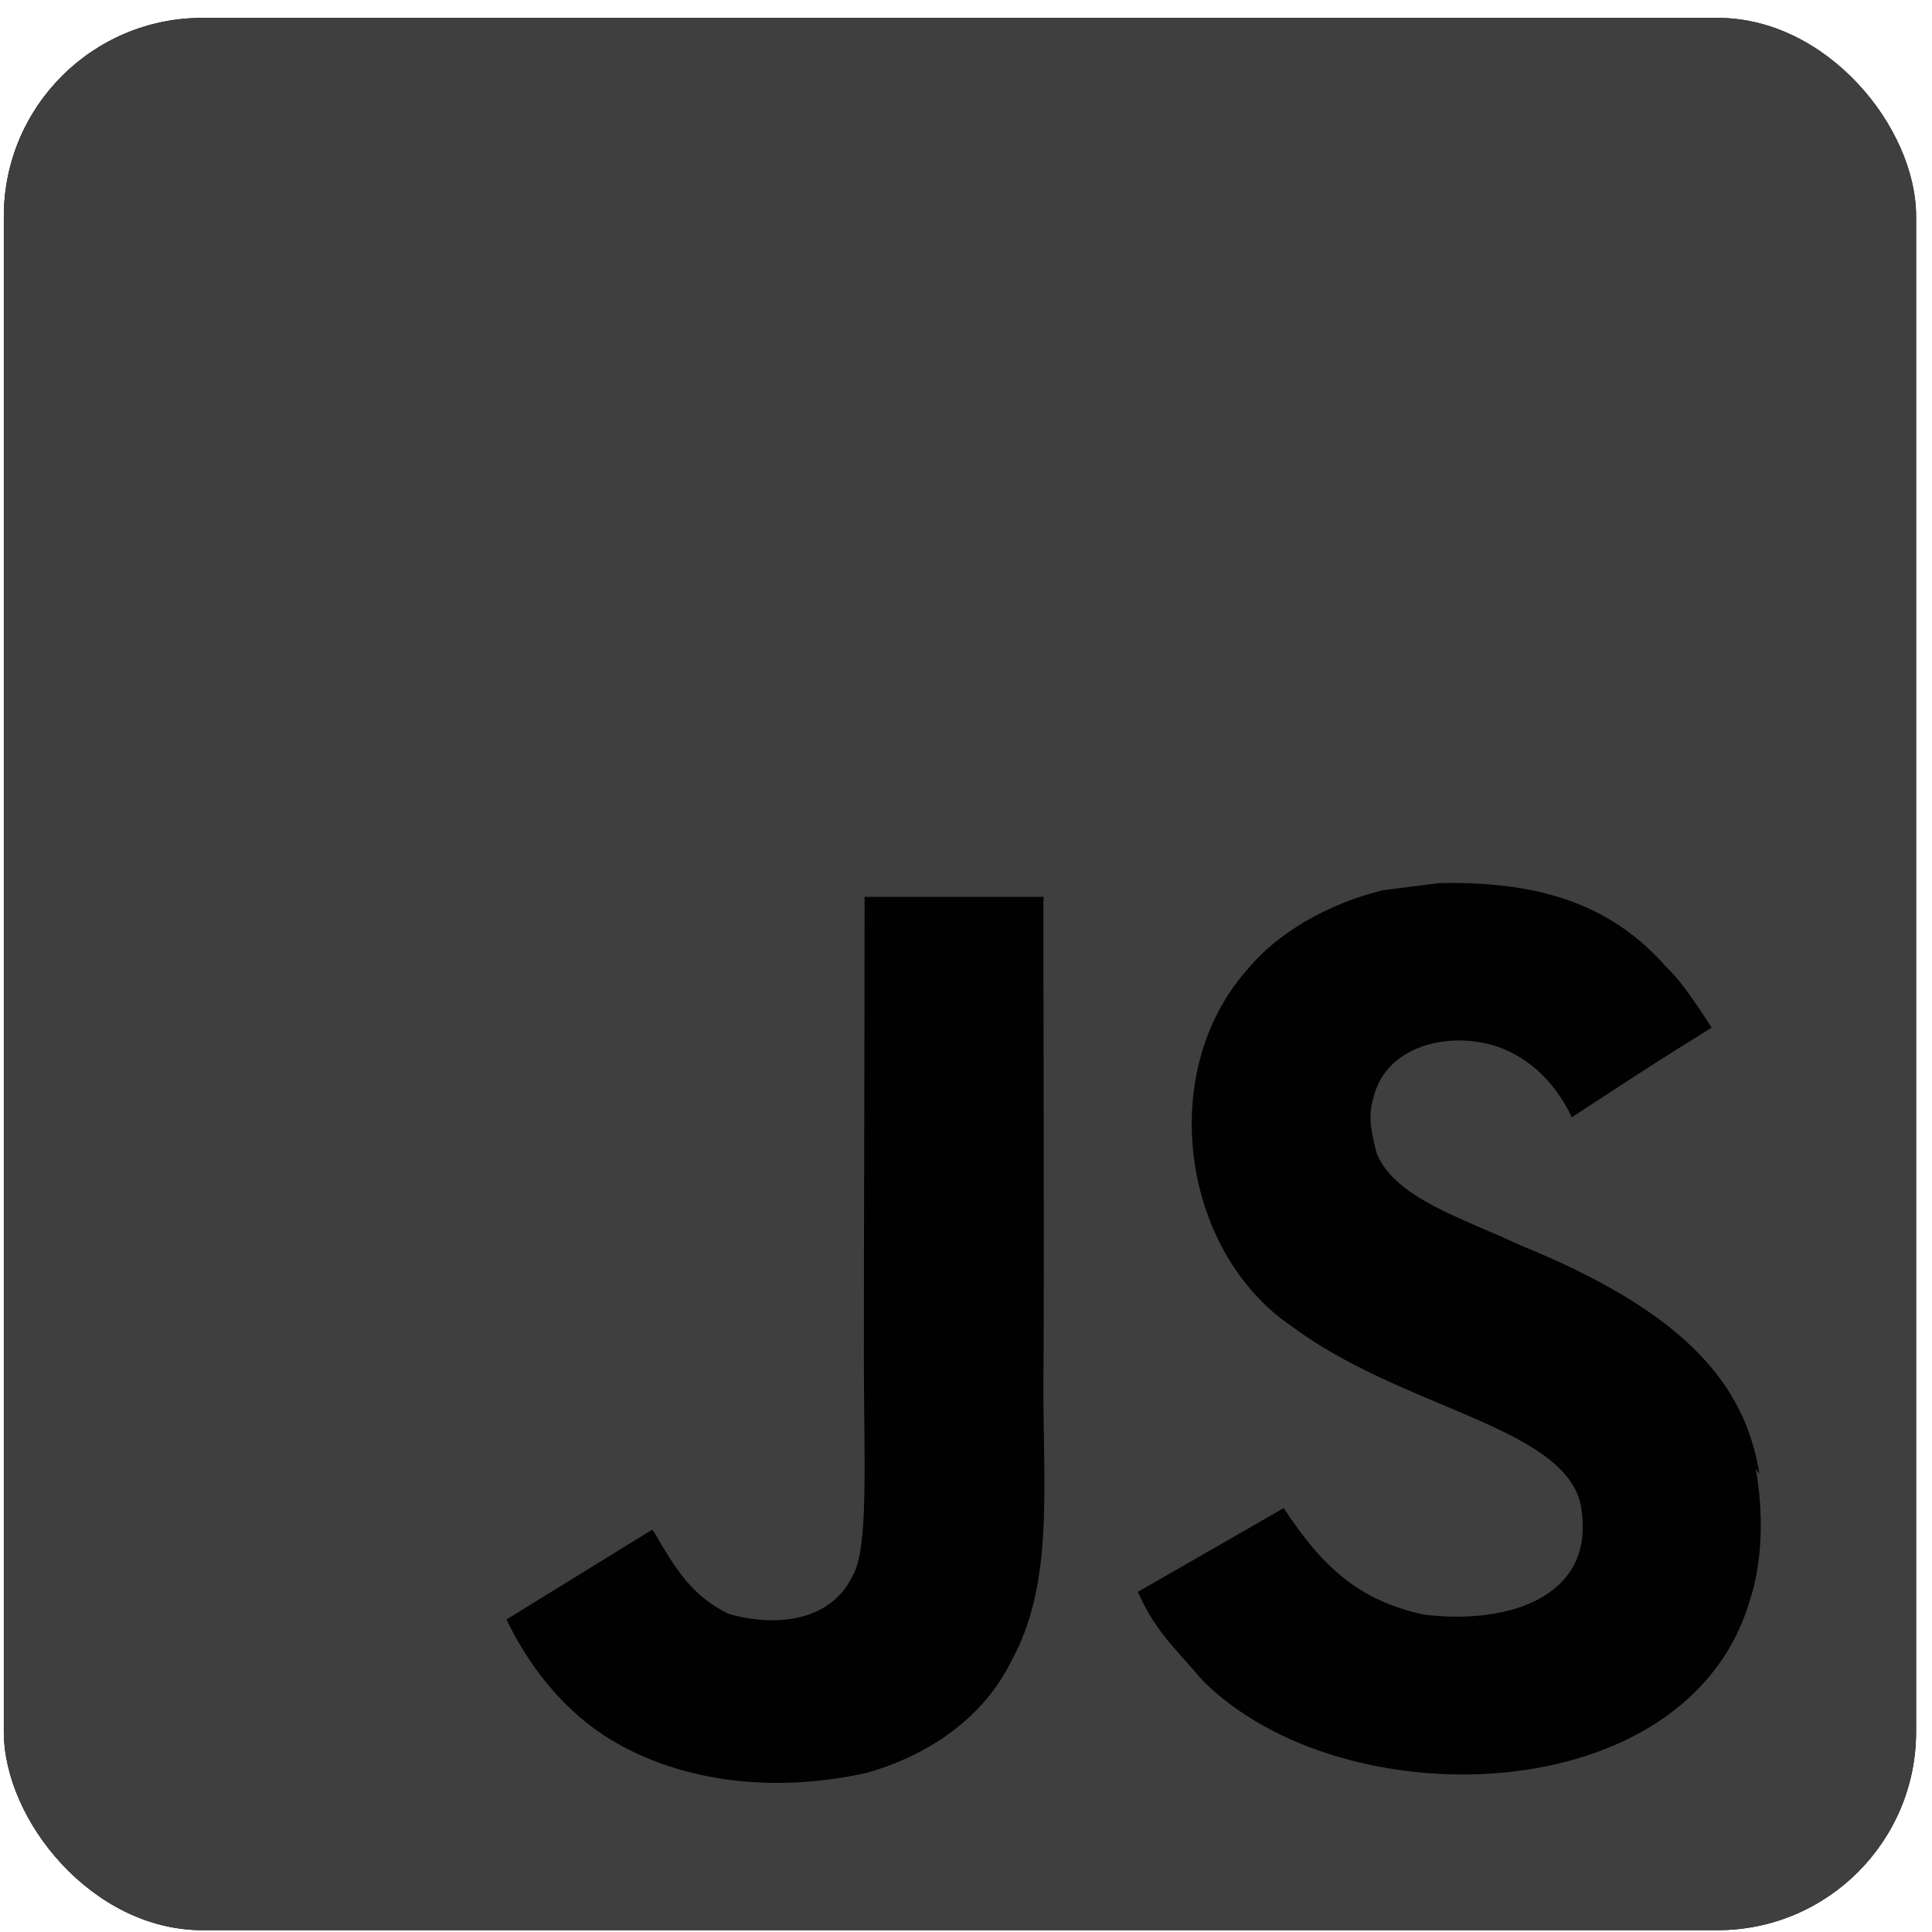 <svg width="94" height="94" viewBox="0 0 94 94" fill="none" xmlns="http://www.w3.org/2000/svg">
<g clip-path="url(#clip0_0_577)">
<rect x="0.186" y="0.871" width="93.04" height="93.04" rx="9.655" fill="#010101"/>
<path d="M0.186 0.871H93.226V93.911H0.186V0.871ZM85.605 71.721C84.926 67.476 82.162 63.91 73.963 60.584C71.11 59.246 67.939 58.316 66.997 56.164C66.644 54.885 66.59 54.187 66.818 53.431C67.4 50.927 70.365 50.175 72.692 50.872C74.203 51.338 75.599 52.501 76.475 54.361C80.484 51.741 80.484 51.741 83.279 50C82.232 48.372 81.712 47.67 81.007 46.976C78.565 44.243 75.312 42.848 70.02 42.968L67.287 43.313C64.667 43.953 62.17 45.348 60.658 47.209C56.239 52.214 57.514 60.936 62.864 64.541C68.156 68.496 75.894 69.364 76.882 73.09C77.812 77.625 73.51 79.079 69.261 78.556C66.117 77.858 64.376 76.284 62.457 73.376L55.363 77.451C56.177 79.312 57.107 80.122 58.503 81.75C65.248 88.557 82.112 88.209 85.139 77.858C85.252 77.509 86.07 75.125 85.426 71.461L85.605 71.721ZM50.781 43.635H42.066C42.066 51.148 42.031 58.614 42.031 66.139C42.031 70.915 42.275 75.299 41.496 76.648C40.217 79.319 36.922 78.978 35.425 78.509C33.89 77.749 33.111 76.703 32.208 75.195C31.963 74.787 31.781 74.435 31.715 74.435L24.64 78.796C25.823 81.238 27.548 83.339 29.773 84.677C33.088 86.654 37.542 87.294 42.206 86.247C45.241 85.371 47.858 83.568 49.226 80.777C51.203 77.172 50.785 72.752 50.765 67.806C50.812 59.843 50.765 51.877 50.765 43.852L50.781 43.635Z" fill="#3F3F3F"/>
</g>
<defs>
<clipPath id="clip0_0_577">
<rect x="0.186" y="0.871" width="93.04" height="93.04" rx="9.655" fill="white"/>
</clipPath>
</defs>
</svg>
